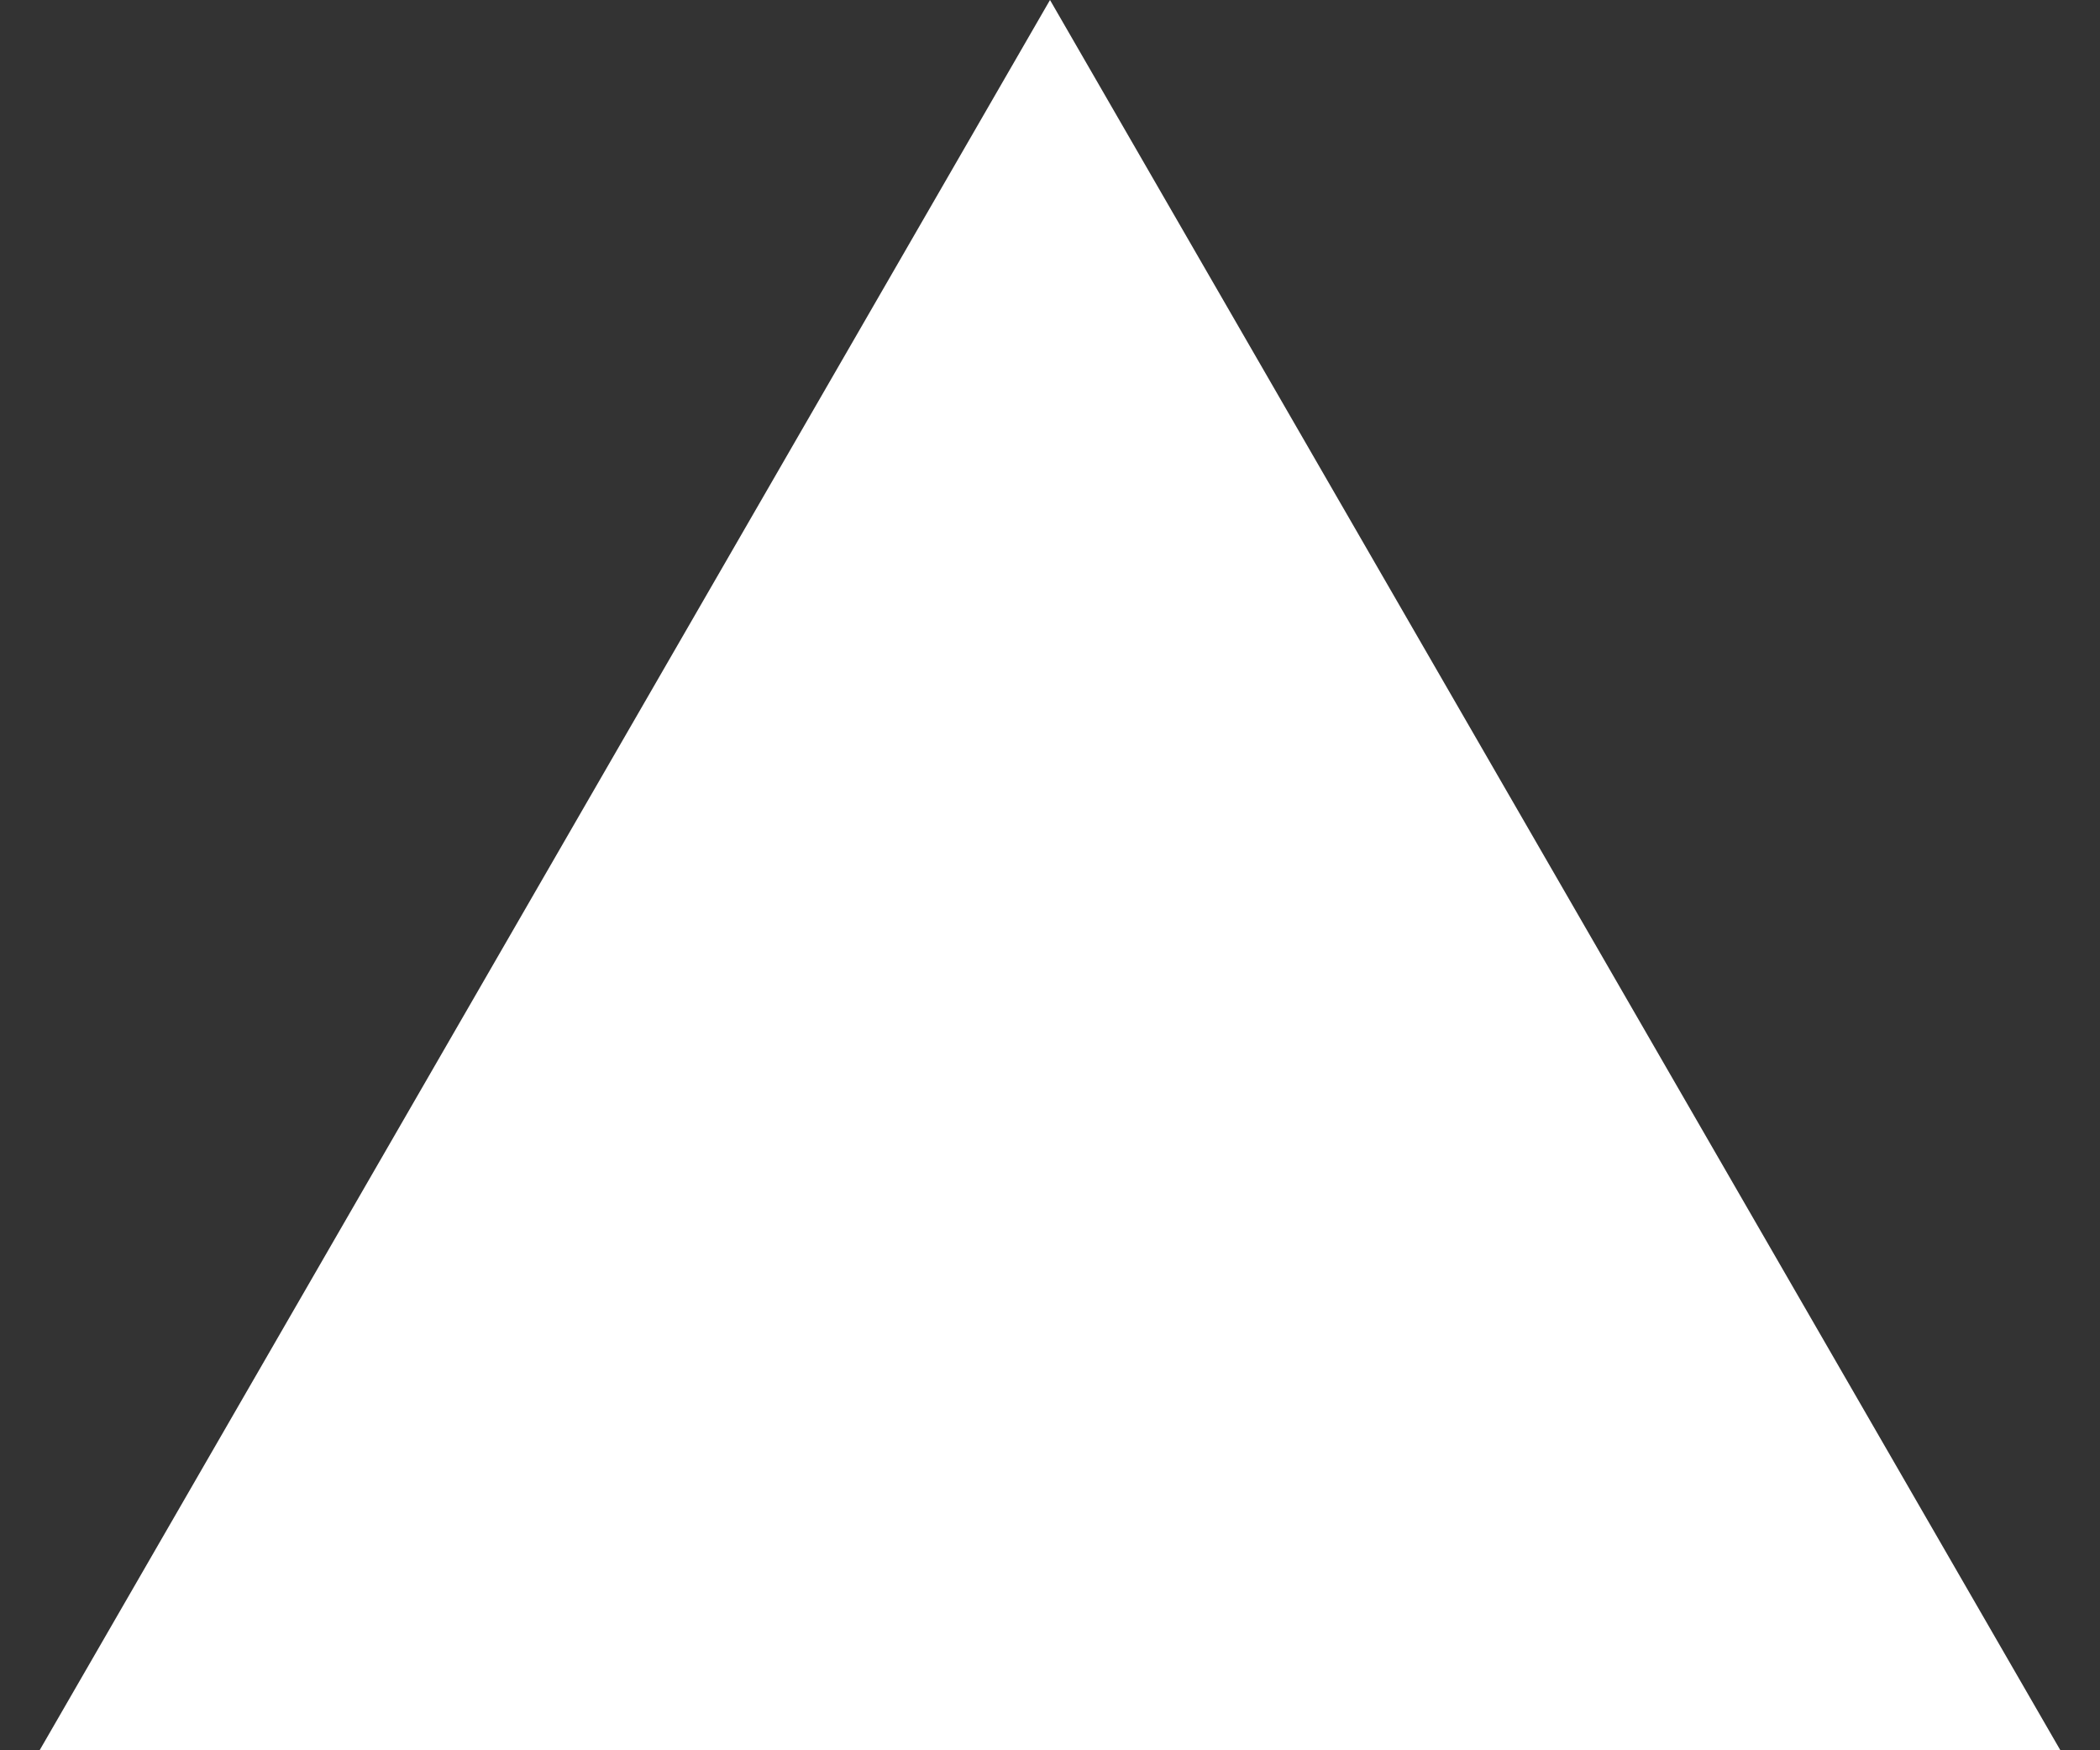 <svg width="36" height="30" viewBox="0 0 36 30" fill="none" xmlns="http://www.w3.org/2000/svg">
<rect x="0" y="0" width="36" height="30" fill="#333333" stroke="none"/>
<path d="M18 -1.90735e-06L0.679 30L35.321 30L18 -1.90735e-06ZM18 27H21V27H18H15V27H18Z" fill="white"/>
</svg>
